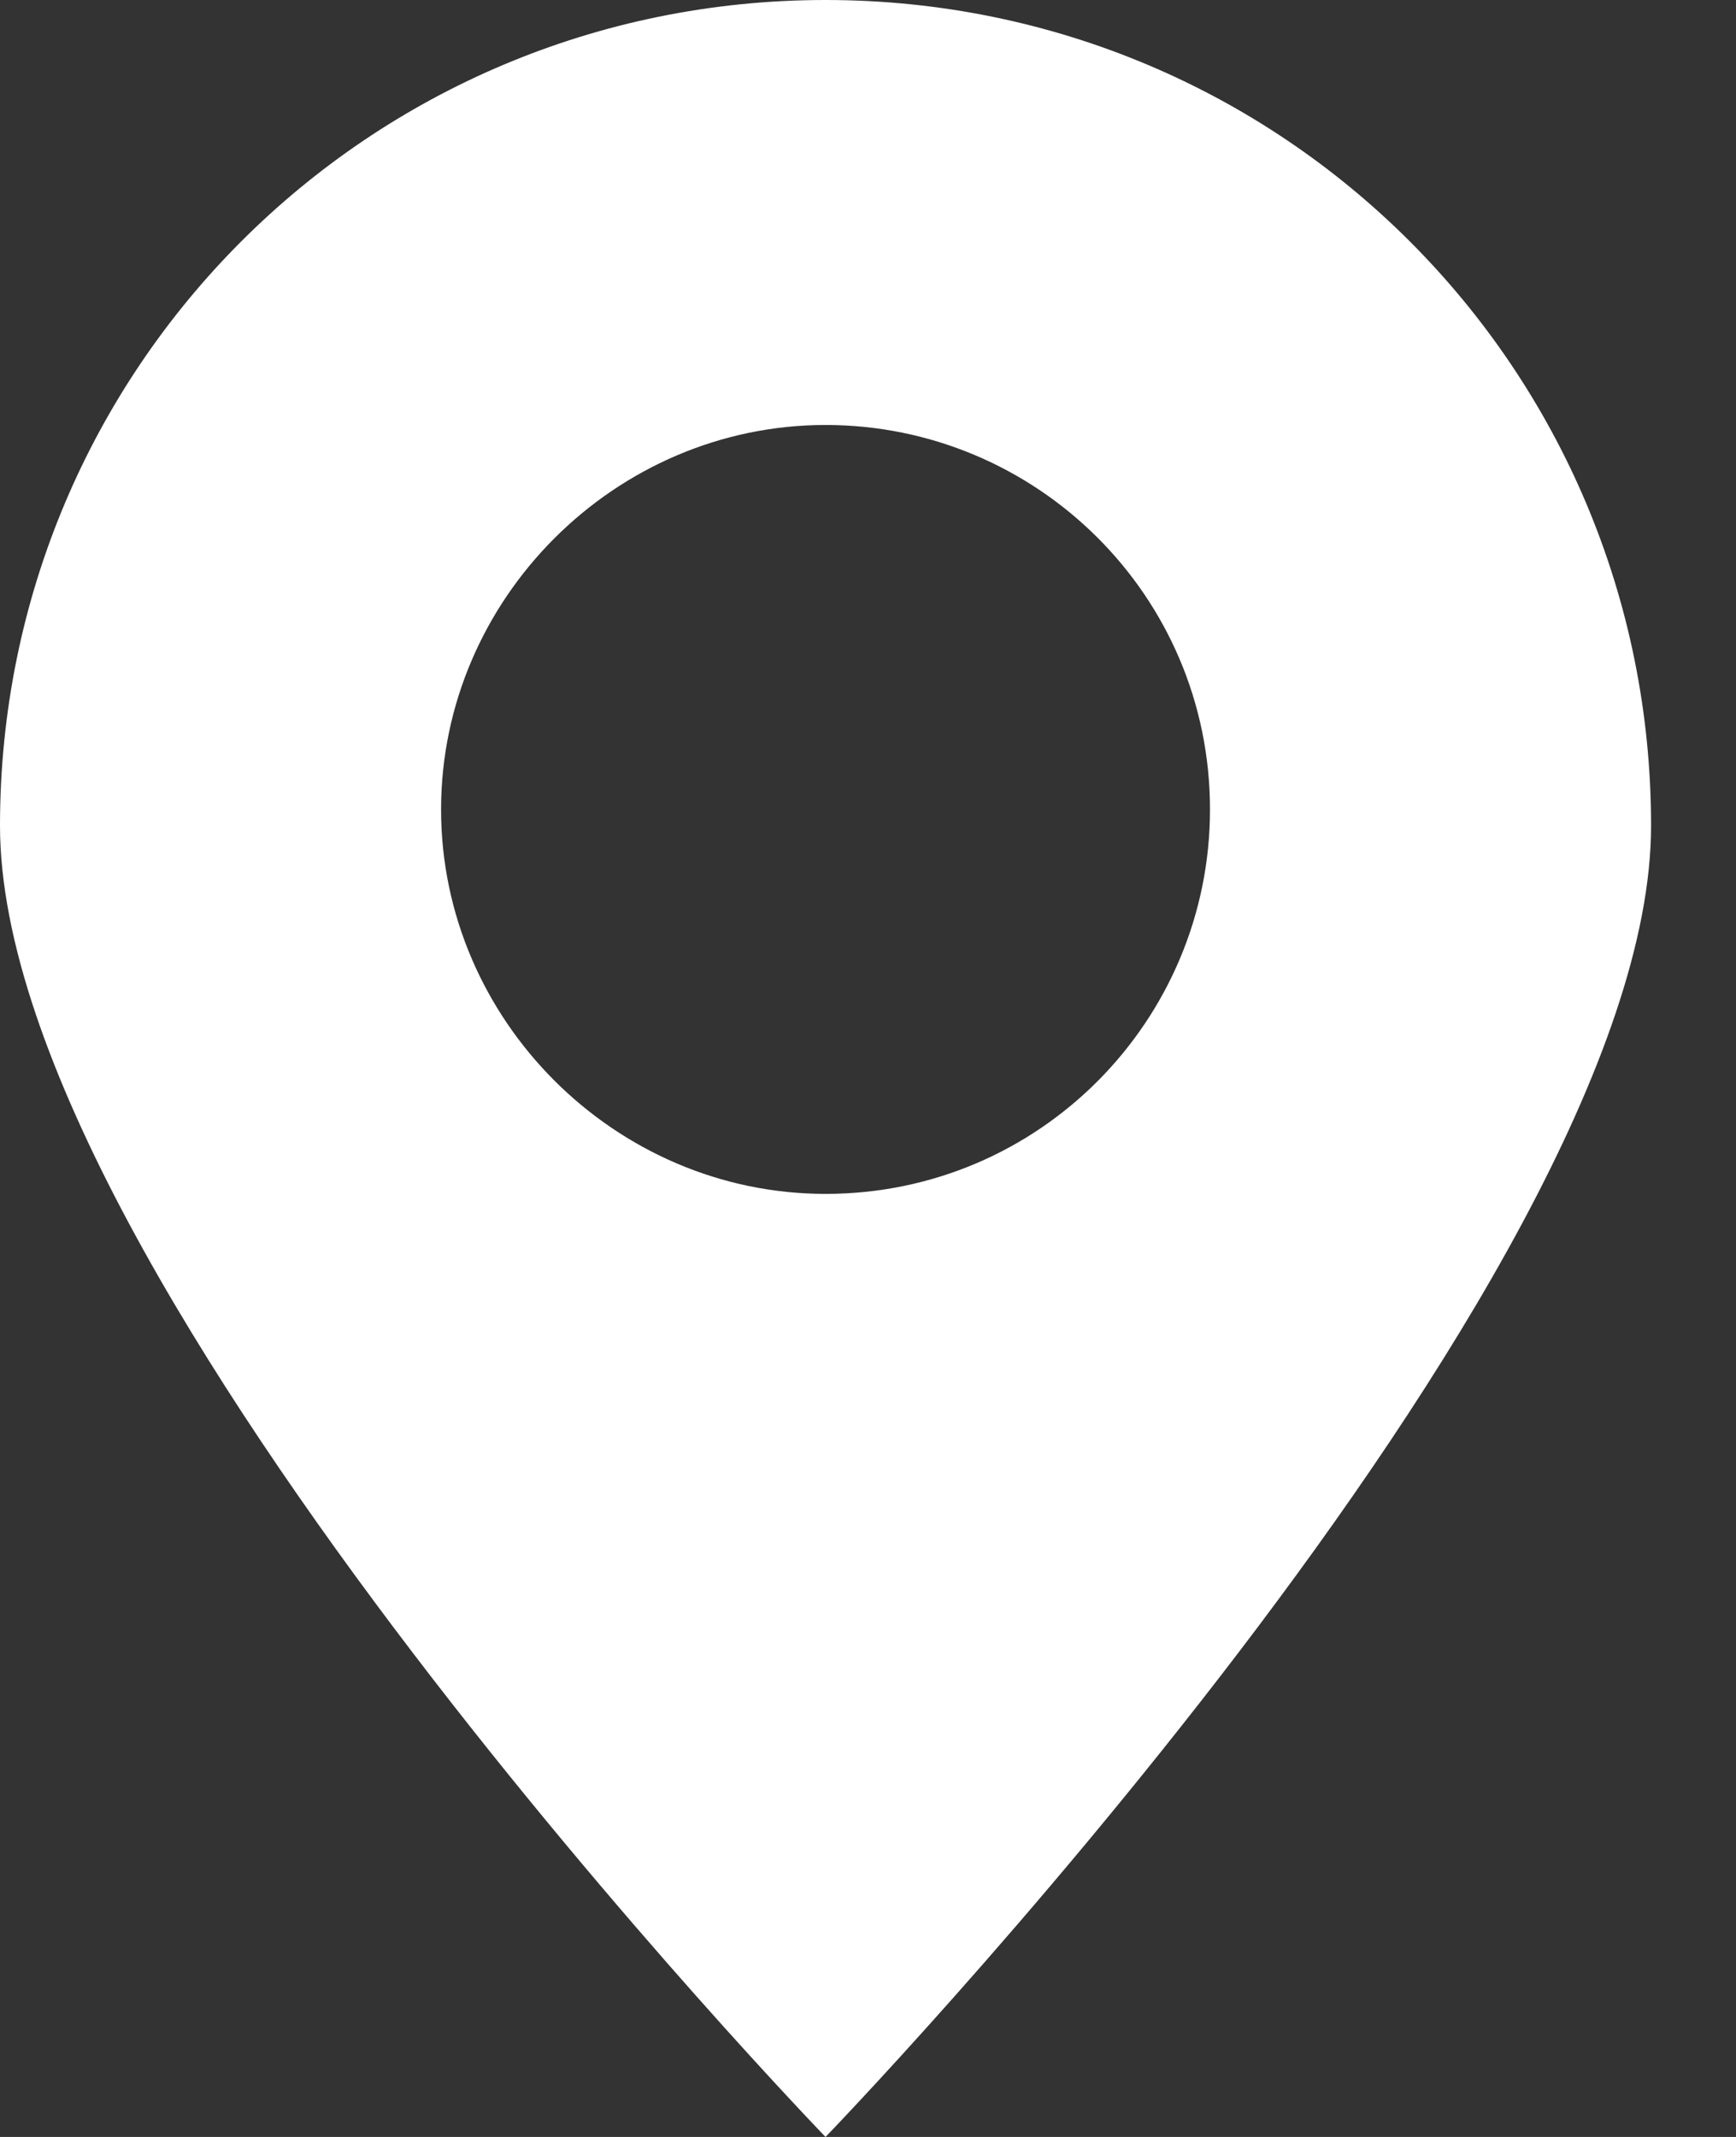 <svg width="13" height="16" viewBox="0 0 13 16" fill="none" xmlns="http://www.w3.org/2000/svg">
<rect x="0" y="0" width="13" height="16" fill="#333333" stroke="none"/>
<path d="M12.364 6.182C12.364 2.758 9.606 0 6.182 0C2.758 0 0 2.758 0 6.182C0 9.606 6.182 16 6.182 16C6.182 16 12.364 9.606 12.364 6.182ZM3.303 6.061C3.303 4.485 4.606 3.182 6.182 3.182C7.758 3.182 9.061 4.455 9.061 6.061C9.061 7.636 7.788 8.939 6.182 8.939C4.606 8.939 3.303 7.636 3.303 6.061Z" fill="white"/>
</svg>
